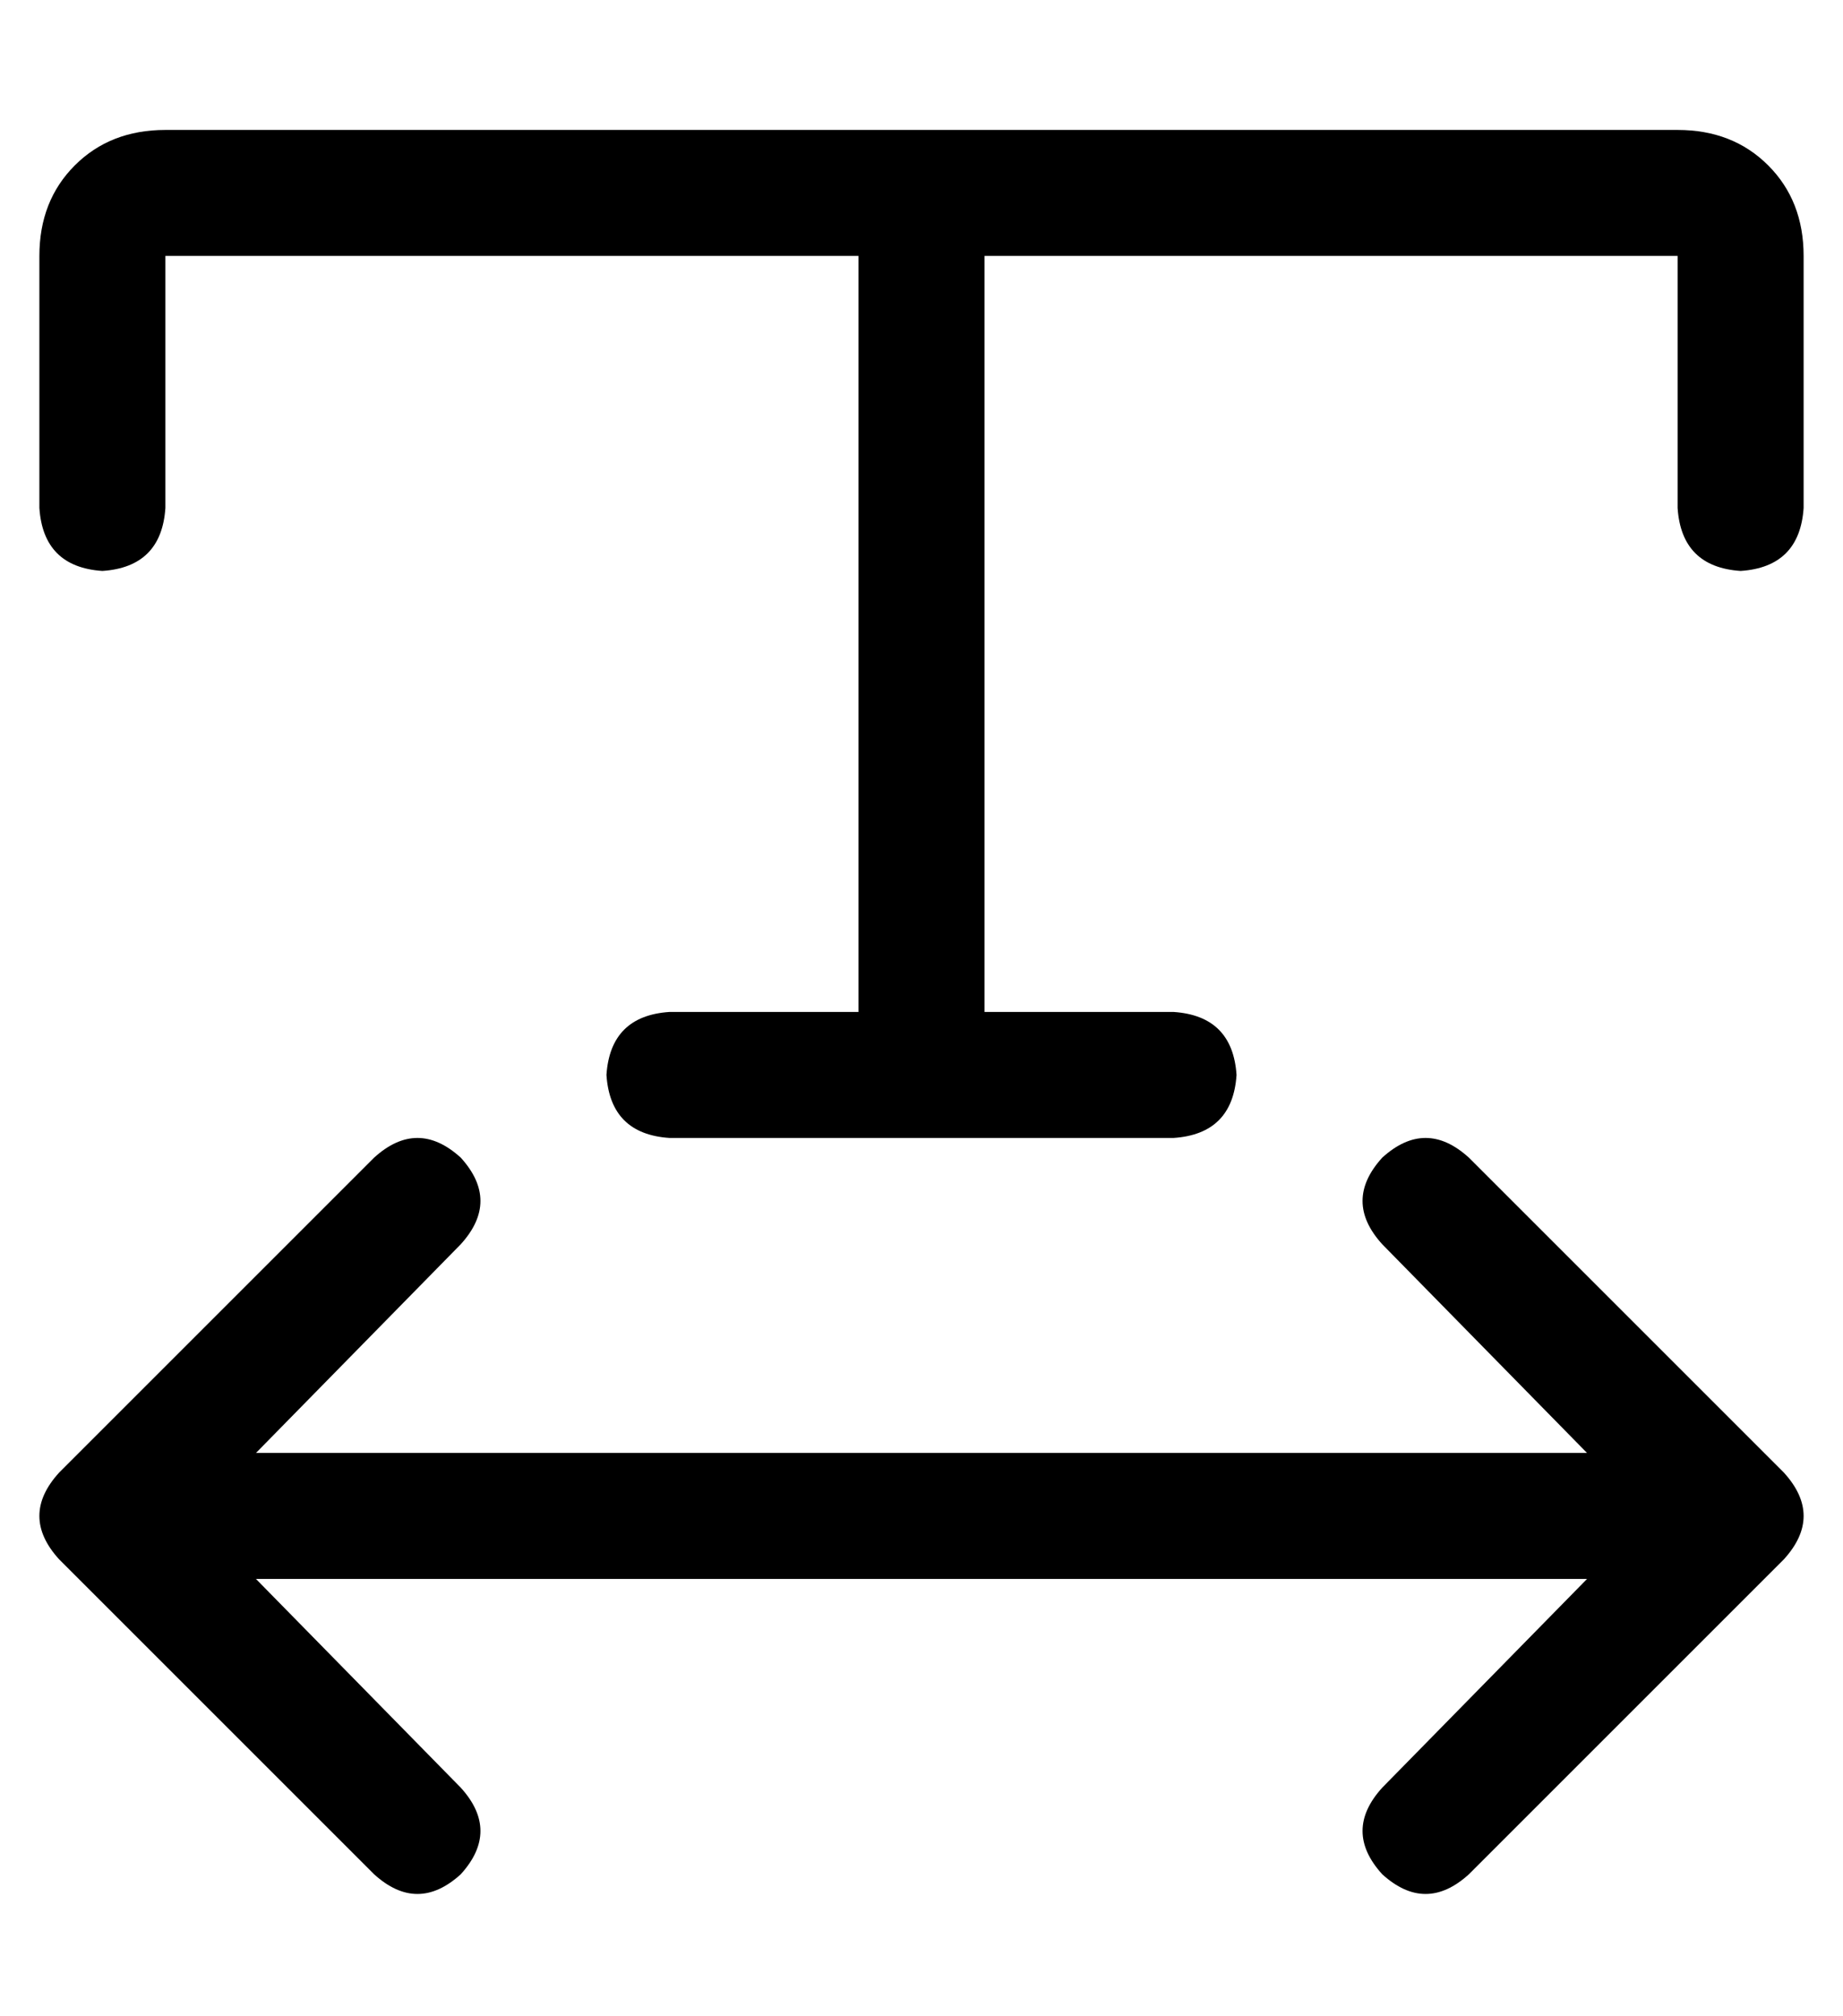 <?xml version="1.0" standalone="no"?>
<!DOCTYPE svg PUBLIC "-//W3C//DTD SVG 1.1//EN" "http://www.w3.org/Graphics/SVG/1.1/DTD/svg11.dtd" >
<svg xmlns="http://www.w3.org/2000/svg" xmlns:xlink="http://www.w3.org/1999/xlink" version="1.1" viewBox="-10 -40 468 512">
   <path fill="currentColor"
d="M32 -7q-14 0 -23 9v0v0q-9 9 -9 23v64v0q1 15 16 16q15 -1 16 -16v-64v0h176v0v192v0h-48v0q-15 1 -16 16q1 15 16 16h128v0q15 -1 16 -16q-1 -15 -16 -16h-48v0v-192v0h176v0v64v0q1 15 16 16q15 -1 16 -16v-64v0q0 -14 -9 -23t-23 -9h-384v0zM5 334q-10 11 0 22l80 80
v0q11 10 22 0q10 -11 0 -22l-52 -53v0h338v0l-52 53v0q-10 11 0 22q11 10 22 0l80 -80v0q10 -11 0 -22l-80 -80v0q-11 -10 -22 0q-10 11 0 22l52 53v0h-338v0l52 -53v0q10 -11 0 -22q-11 -10 -22 0l-80 80v0z" />
</svg>
